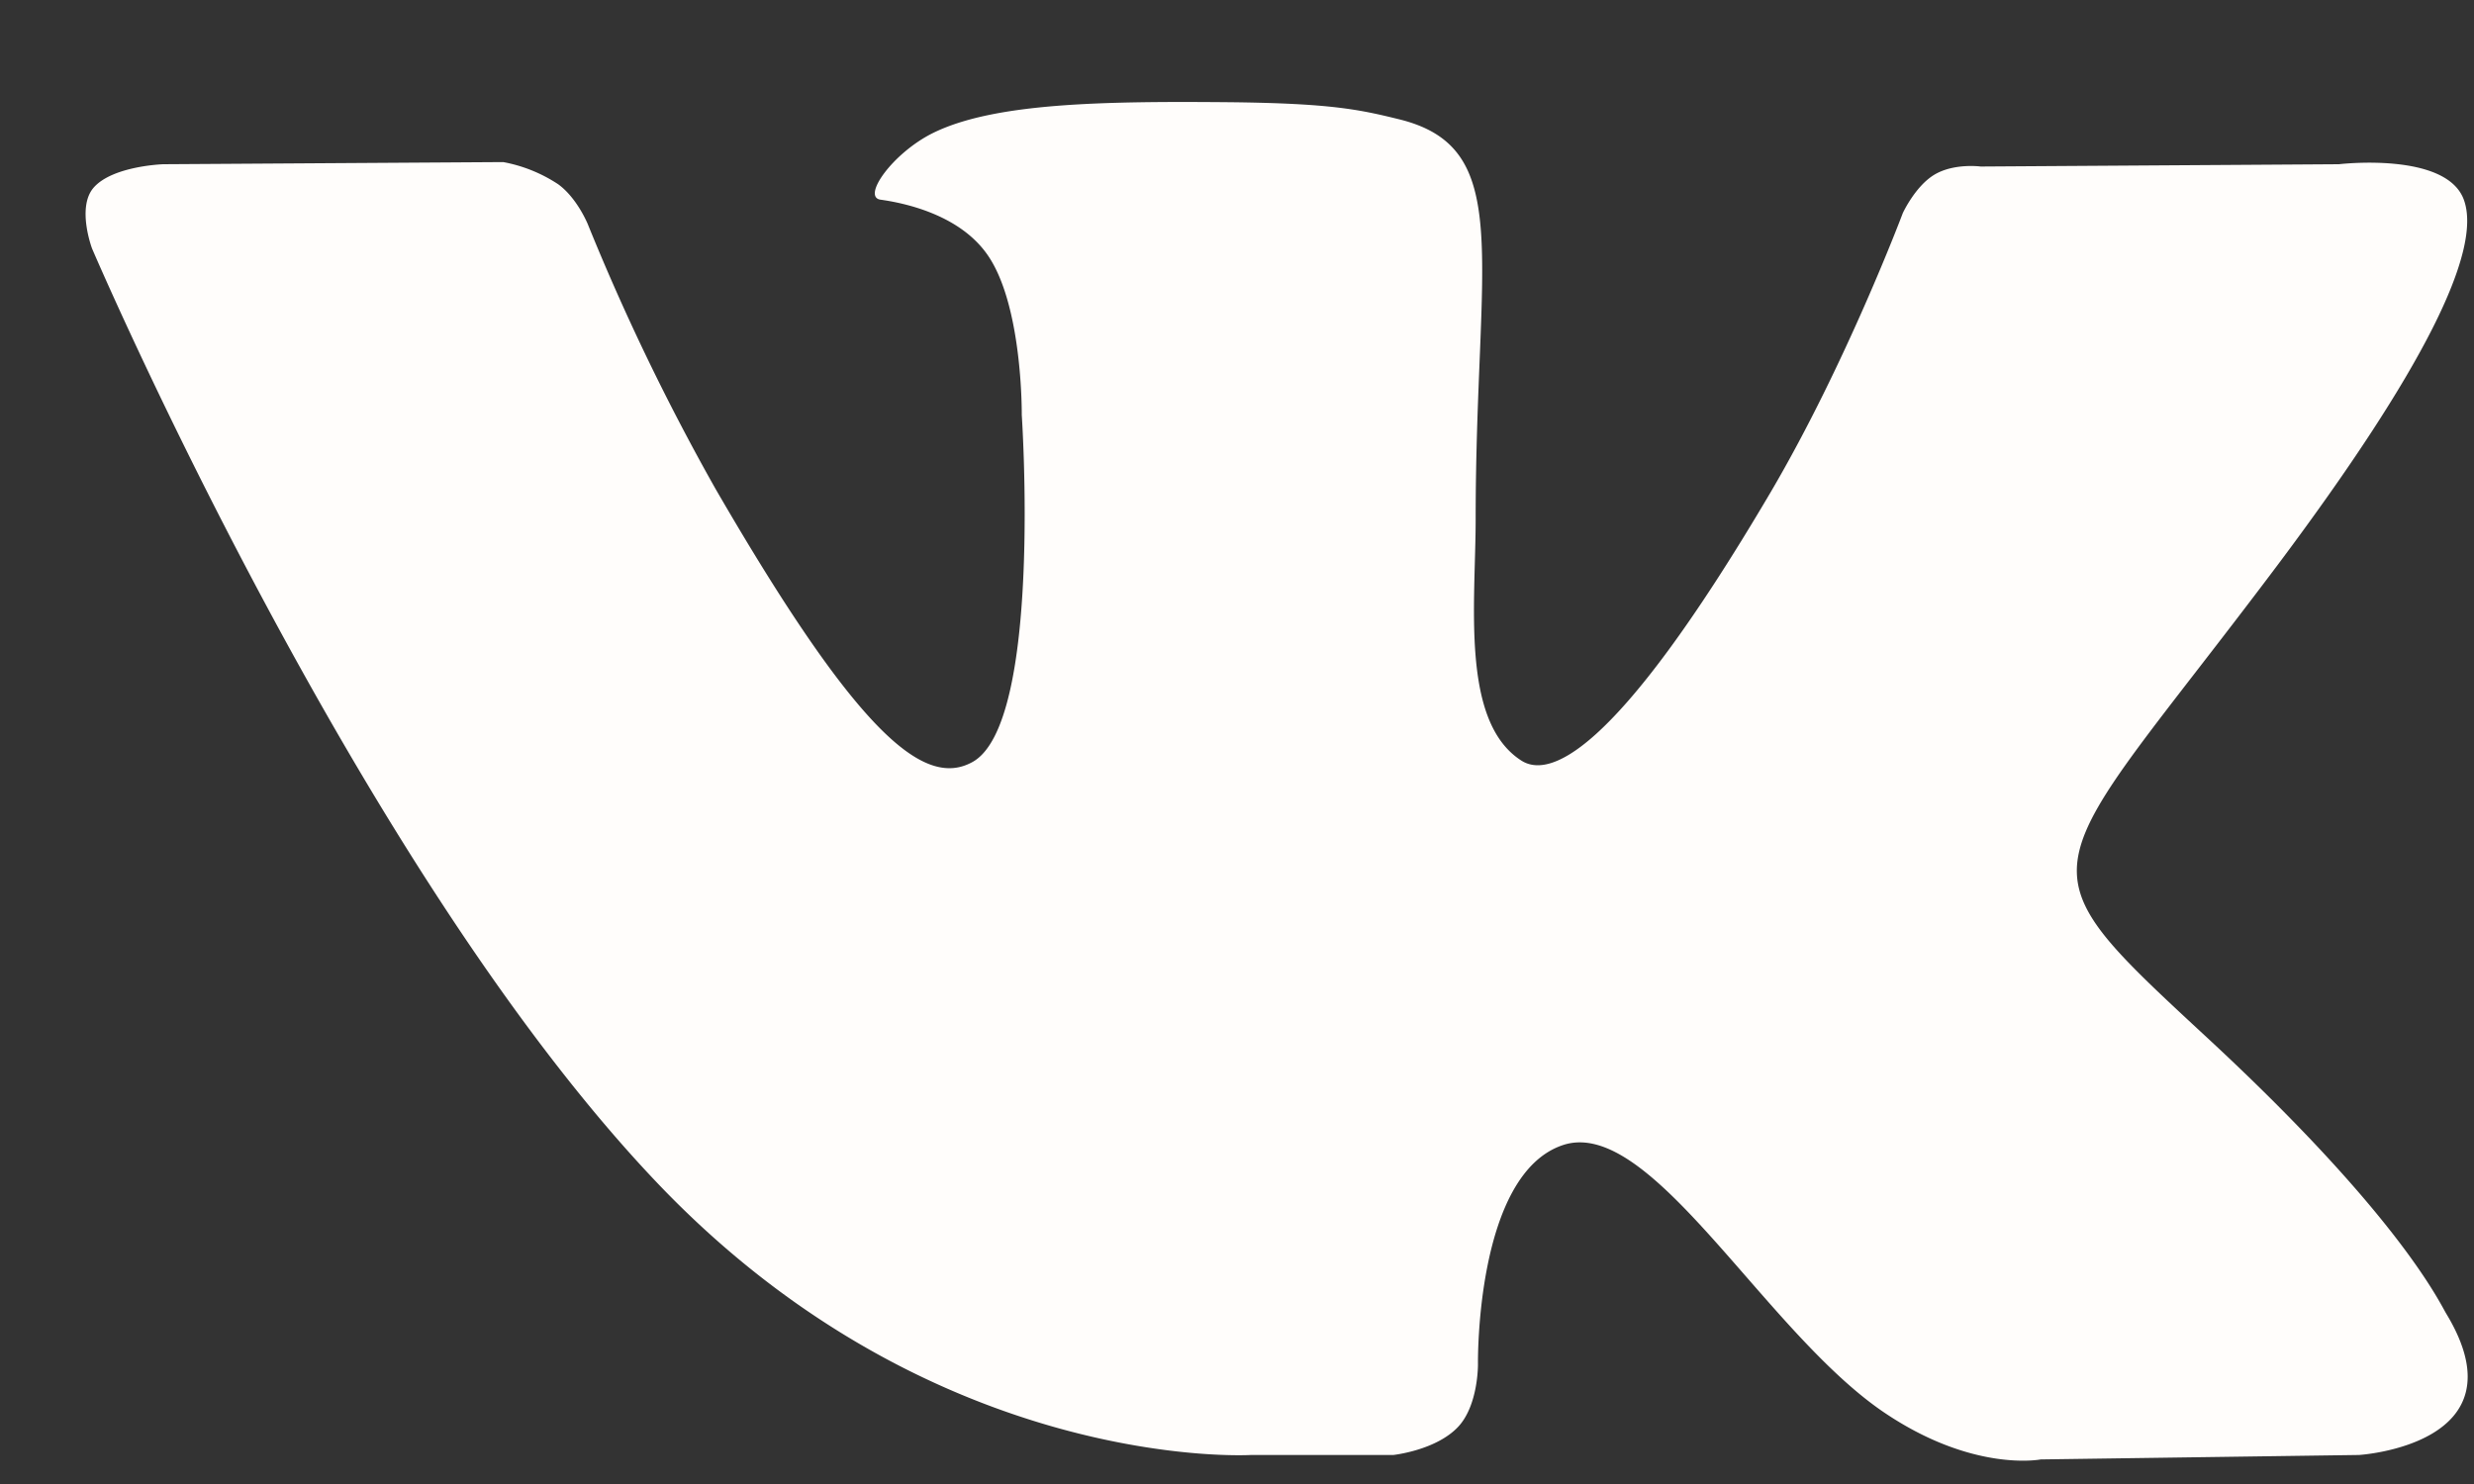 <svg width="15" height="9" fill="none" xmlns="http://www.w3.org/2000/svg"><rect width="100%" height="100%" fill="#333333" stroke="none"/><path fill-rule="evenodd" clip-rule="evenodd" d="M7.585 8.824h.863s.26-.028.394-.172c.122-.132.119-.379.119-.379s-.017-1.158.52-1.33c.53-.167 1.211 1.12 1.932 1.616.546.374.96.292.96.292l1.93-.027s1.008-.062.53-.855c-.04-.065-.279-.587-1.434-1.66-1.21-1.122-1.048-.94.41-2.882.886-1.183 1.241-1.905 1.13-2.214-.105-.295-.758-.217-.758-.217l-2.172.014s-.16-.022-.28.049c-.117.07-.192.233-.192.233s-.344.915-.802 1.694C9.768 4.628 9.38 4.714 9.223 4.612c-.368-.237-.276-.954-.276-1.464 0-1.591.242-2.255-.47-2.426C8.241.664 8.067.627 7.464.62 6.689.613 6.033.623 5.66.805c-.247.121-.437.39-.321.406.143.02.468.088.64.323.223.302.216.982.216.982s.127 1.874-.3 2.106c-.292.16-.693-.166-1.556-1.656a13.85 13.85 0 01-.775-1.606s-.064-.158-.179-.242a.9.9 0 00-.334-.135L.99.996s-.31.01-.424.144c-.101.12-.008.367-.008.367s1.616 3.78 3.445 5.686C5.68 8.939 7.585 8.824 7.585 8.824z" fill="#FFFDFB"/></svg>